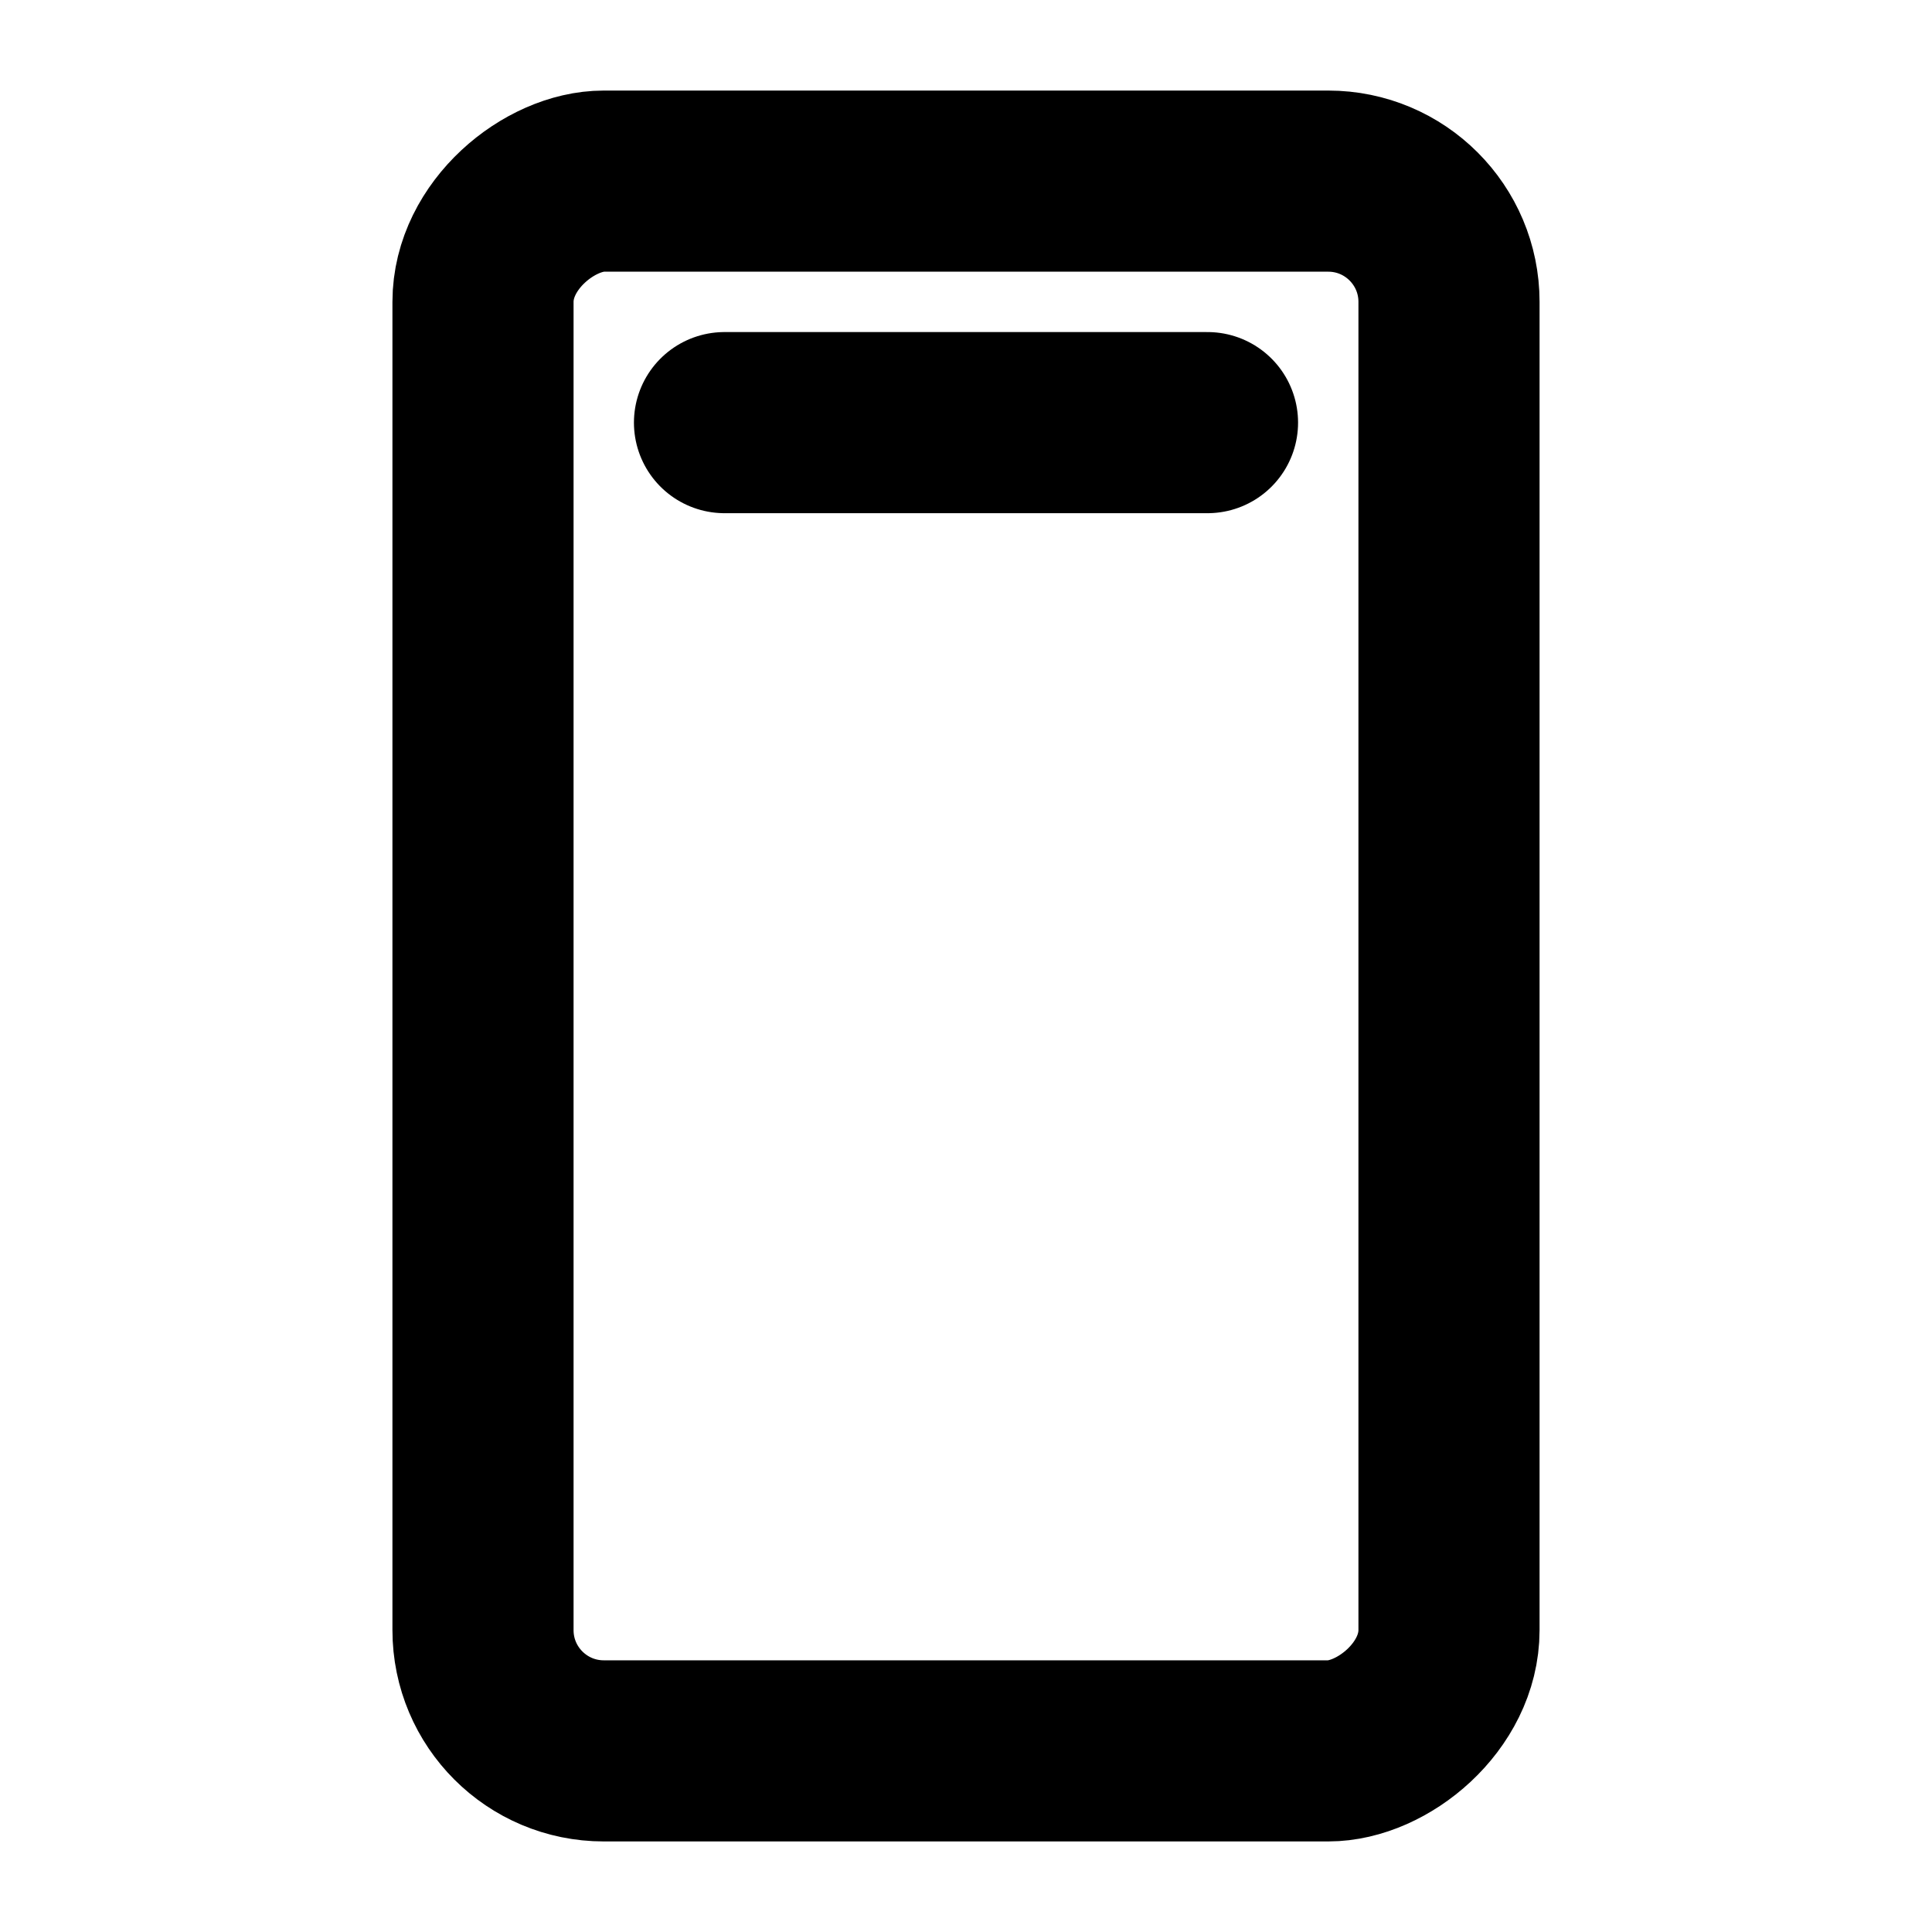 <svg id="Layer_1" data-name="Layer 1" xmlns="http://www.w3.org/2000/svg" viewBox="0 0 256 256">
  <rect width="256" height="256" fill="none"/>
  <rect x="24" y="64" width="208" height="128" rx="16" transform="translate(256) rotate(90)" stroke-width="24" stroke="#000" stroke-linecap="round" stroke-linejoin="round" fill="none"/>
  <line x1="96" y1="56" x2="160" y2="56" fill="none" stroke="#000" stroke-linecap="round" stroke-linejoin="round" stroke-width="24"/>
</svg>
